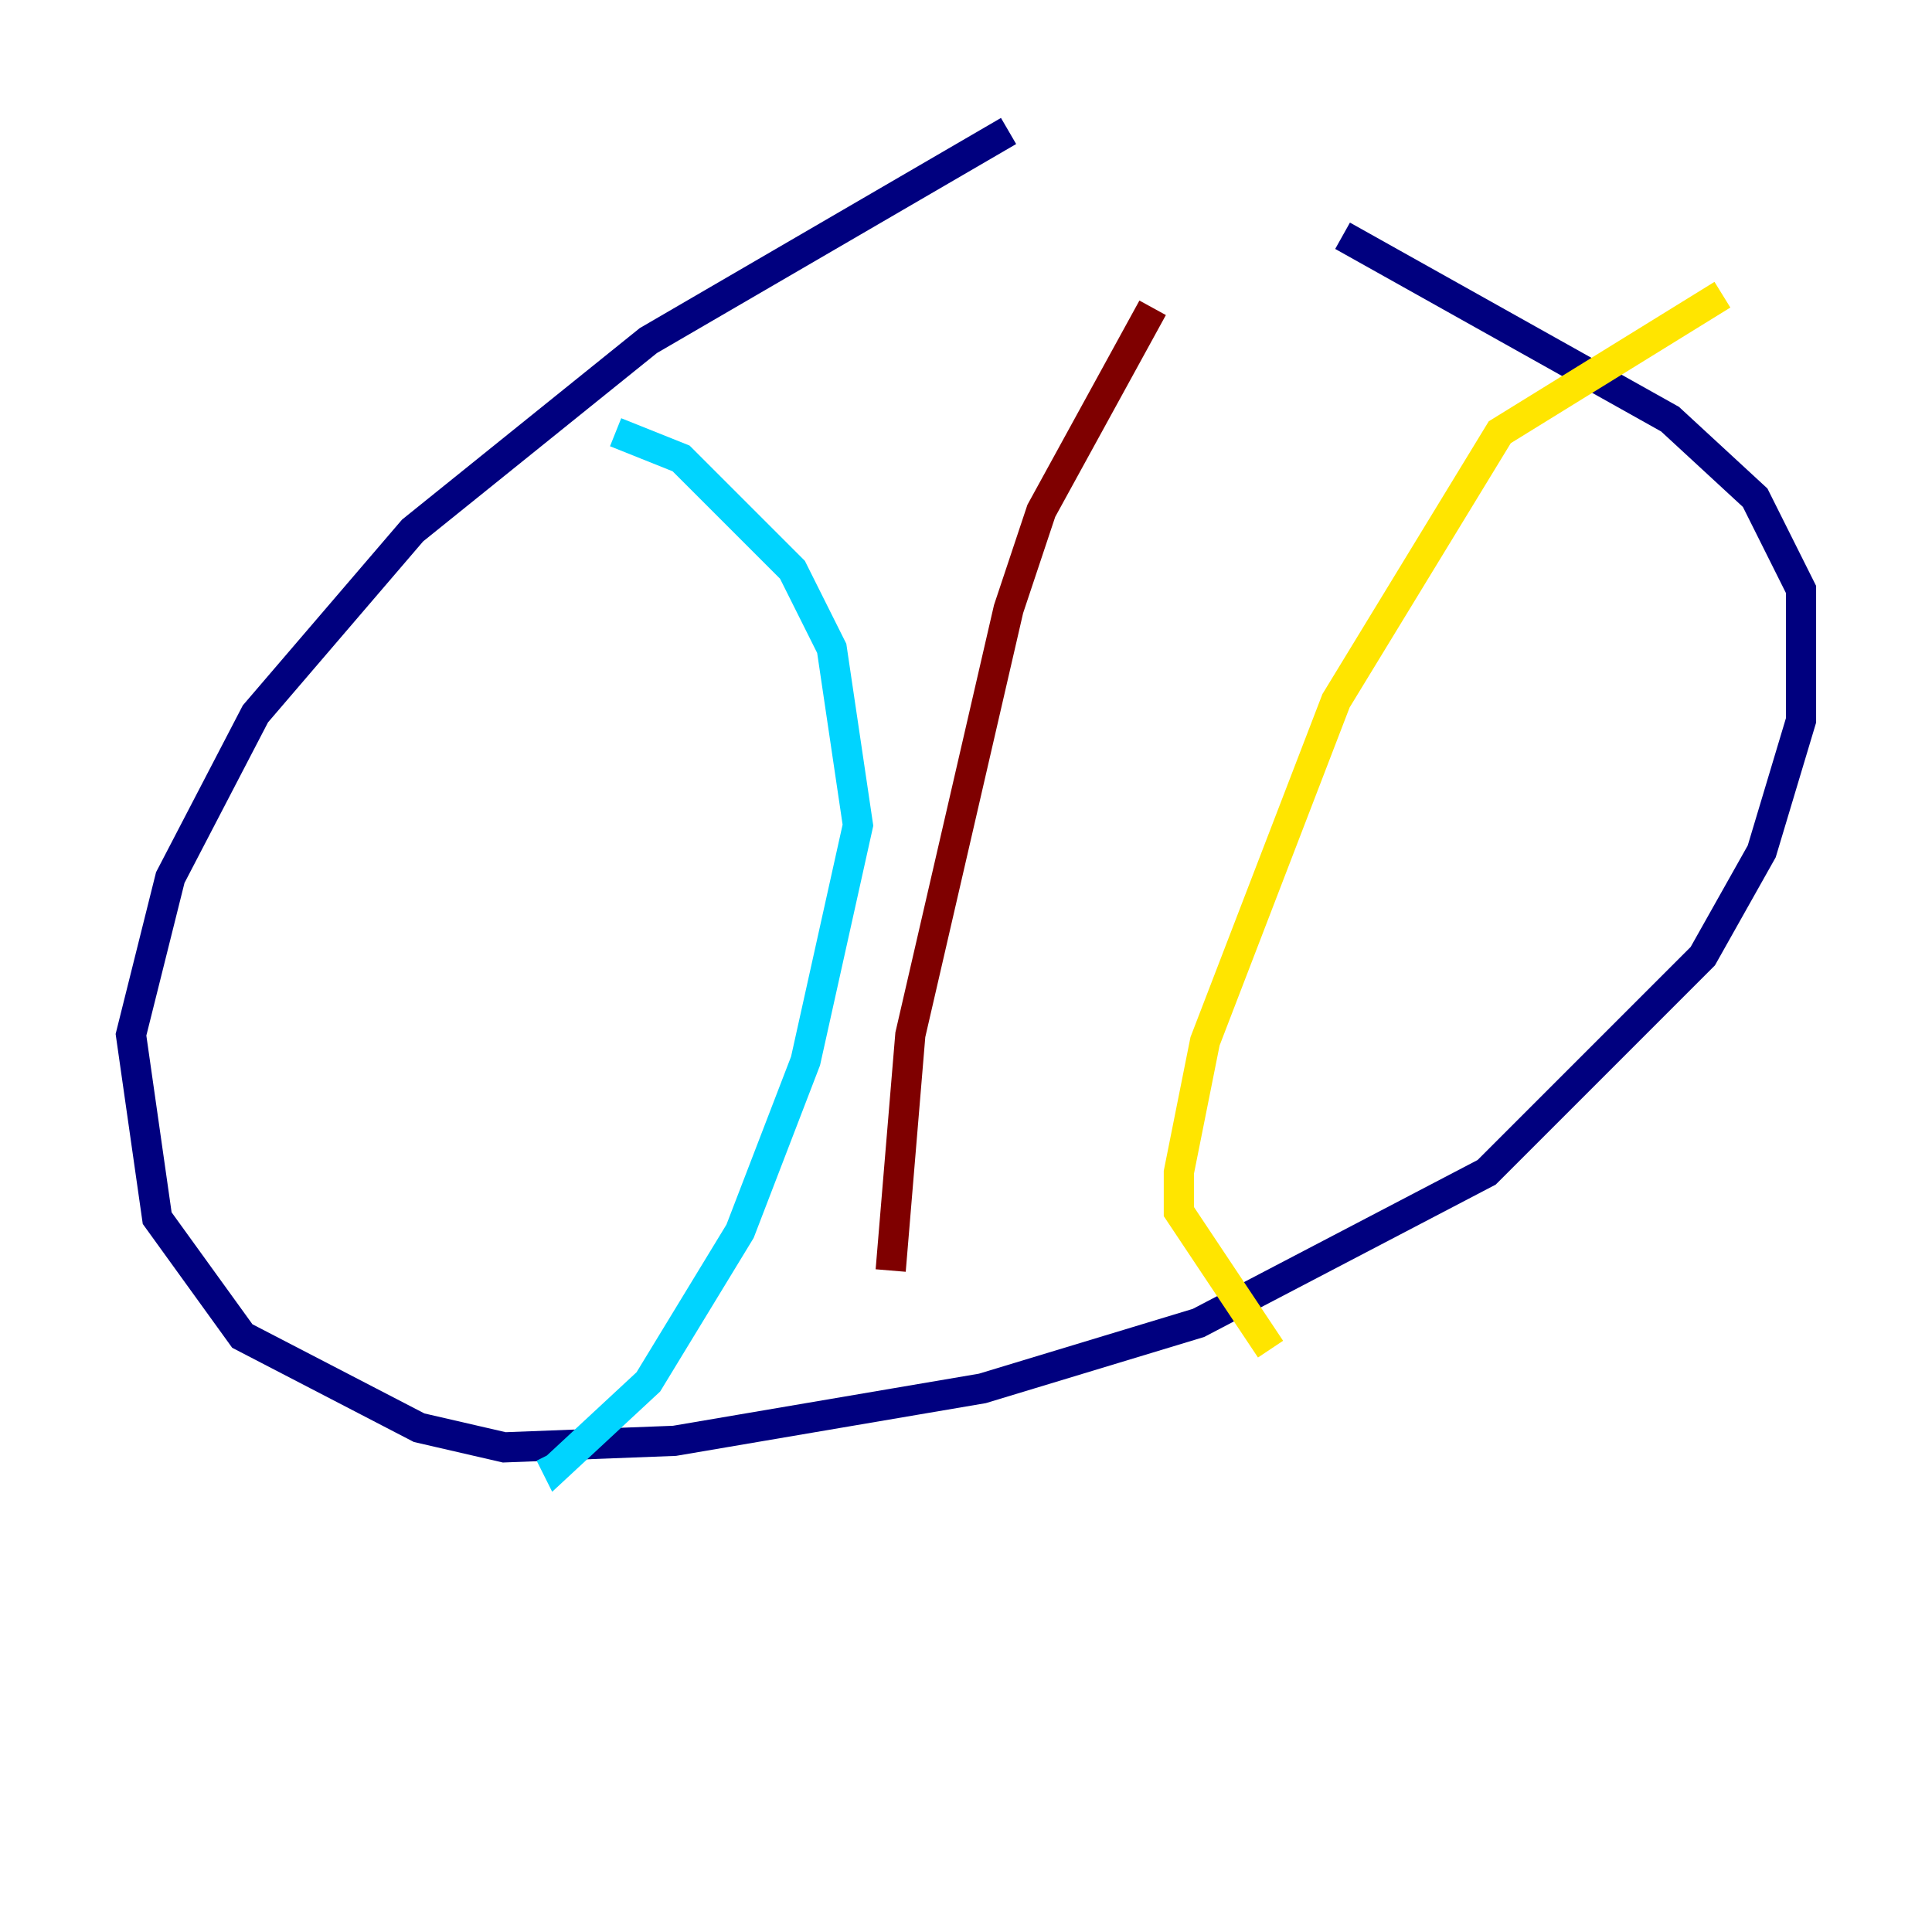 <?xml version="1.0" encoding="utf-8" ?>
<svg baseProfile="tiny" height="128" version="1.2" viewBox="0,0,128,128" width="128" xmlns="http://www.w3.org/2000/svg" xmlns:ev="http://www.w3.org/2001/xml-events" xmlns:xlink="http://www.w3.org/1999/xlink"><defs /><polyline fill="none" points="66.82,8.678 42.956,22.563 27.336,35.146 16.922,47.295 11.281,58.142 8.678,68.556 10.414,80.705 16.054,88.515 27.77,94.59 33.41,95.891 44.691,95.458 65.085,91.986 79.403,87.647 98.495,77.668 112.814,63.349 116.719,56.407 119.322,47.729 119.322,39.051 116.285,32.976 110.644,27.77 88.949,15.62" stroke="#00007f" stroke-width="2" /><polyline fill="none" points="40.786,28.637 45.125,30.373 52.502,37.749 55.105,42.956 56.841,54.671 53.37,70.291 49.031,81.573 42.956,91.552 36.881,97.193 36.447,96.325" stroke="#00d4ff" stroke-width="2" /><polyline fill="none" points="114.115,19.525 99.363,28.637 88.515,46.427 79.837,68.99 78.102,77.668 78.102,80.271 84.176,89.383" stroke="#ffe500" stroke-width="2" /><polyline fill="none" points="76.366,20.393 68.99,33.844 66.82,40.352 60.312,68.556 59.01,84.176" stroke="#7f0000" stroke-width="2" /></svg>